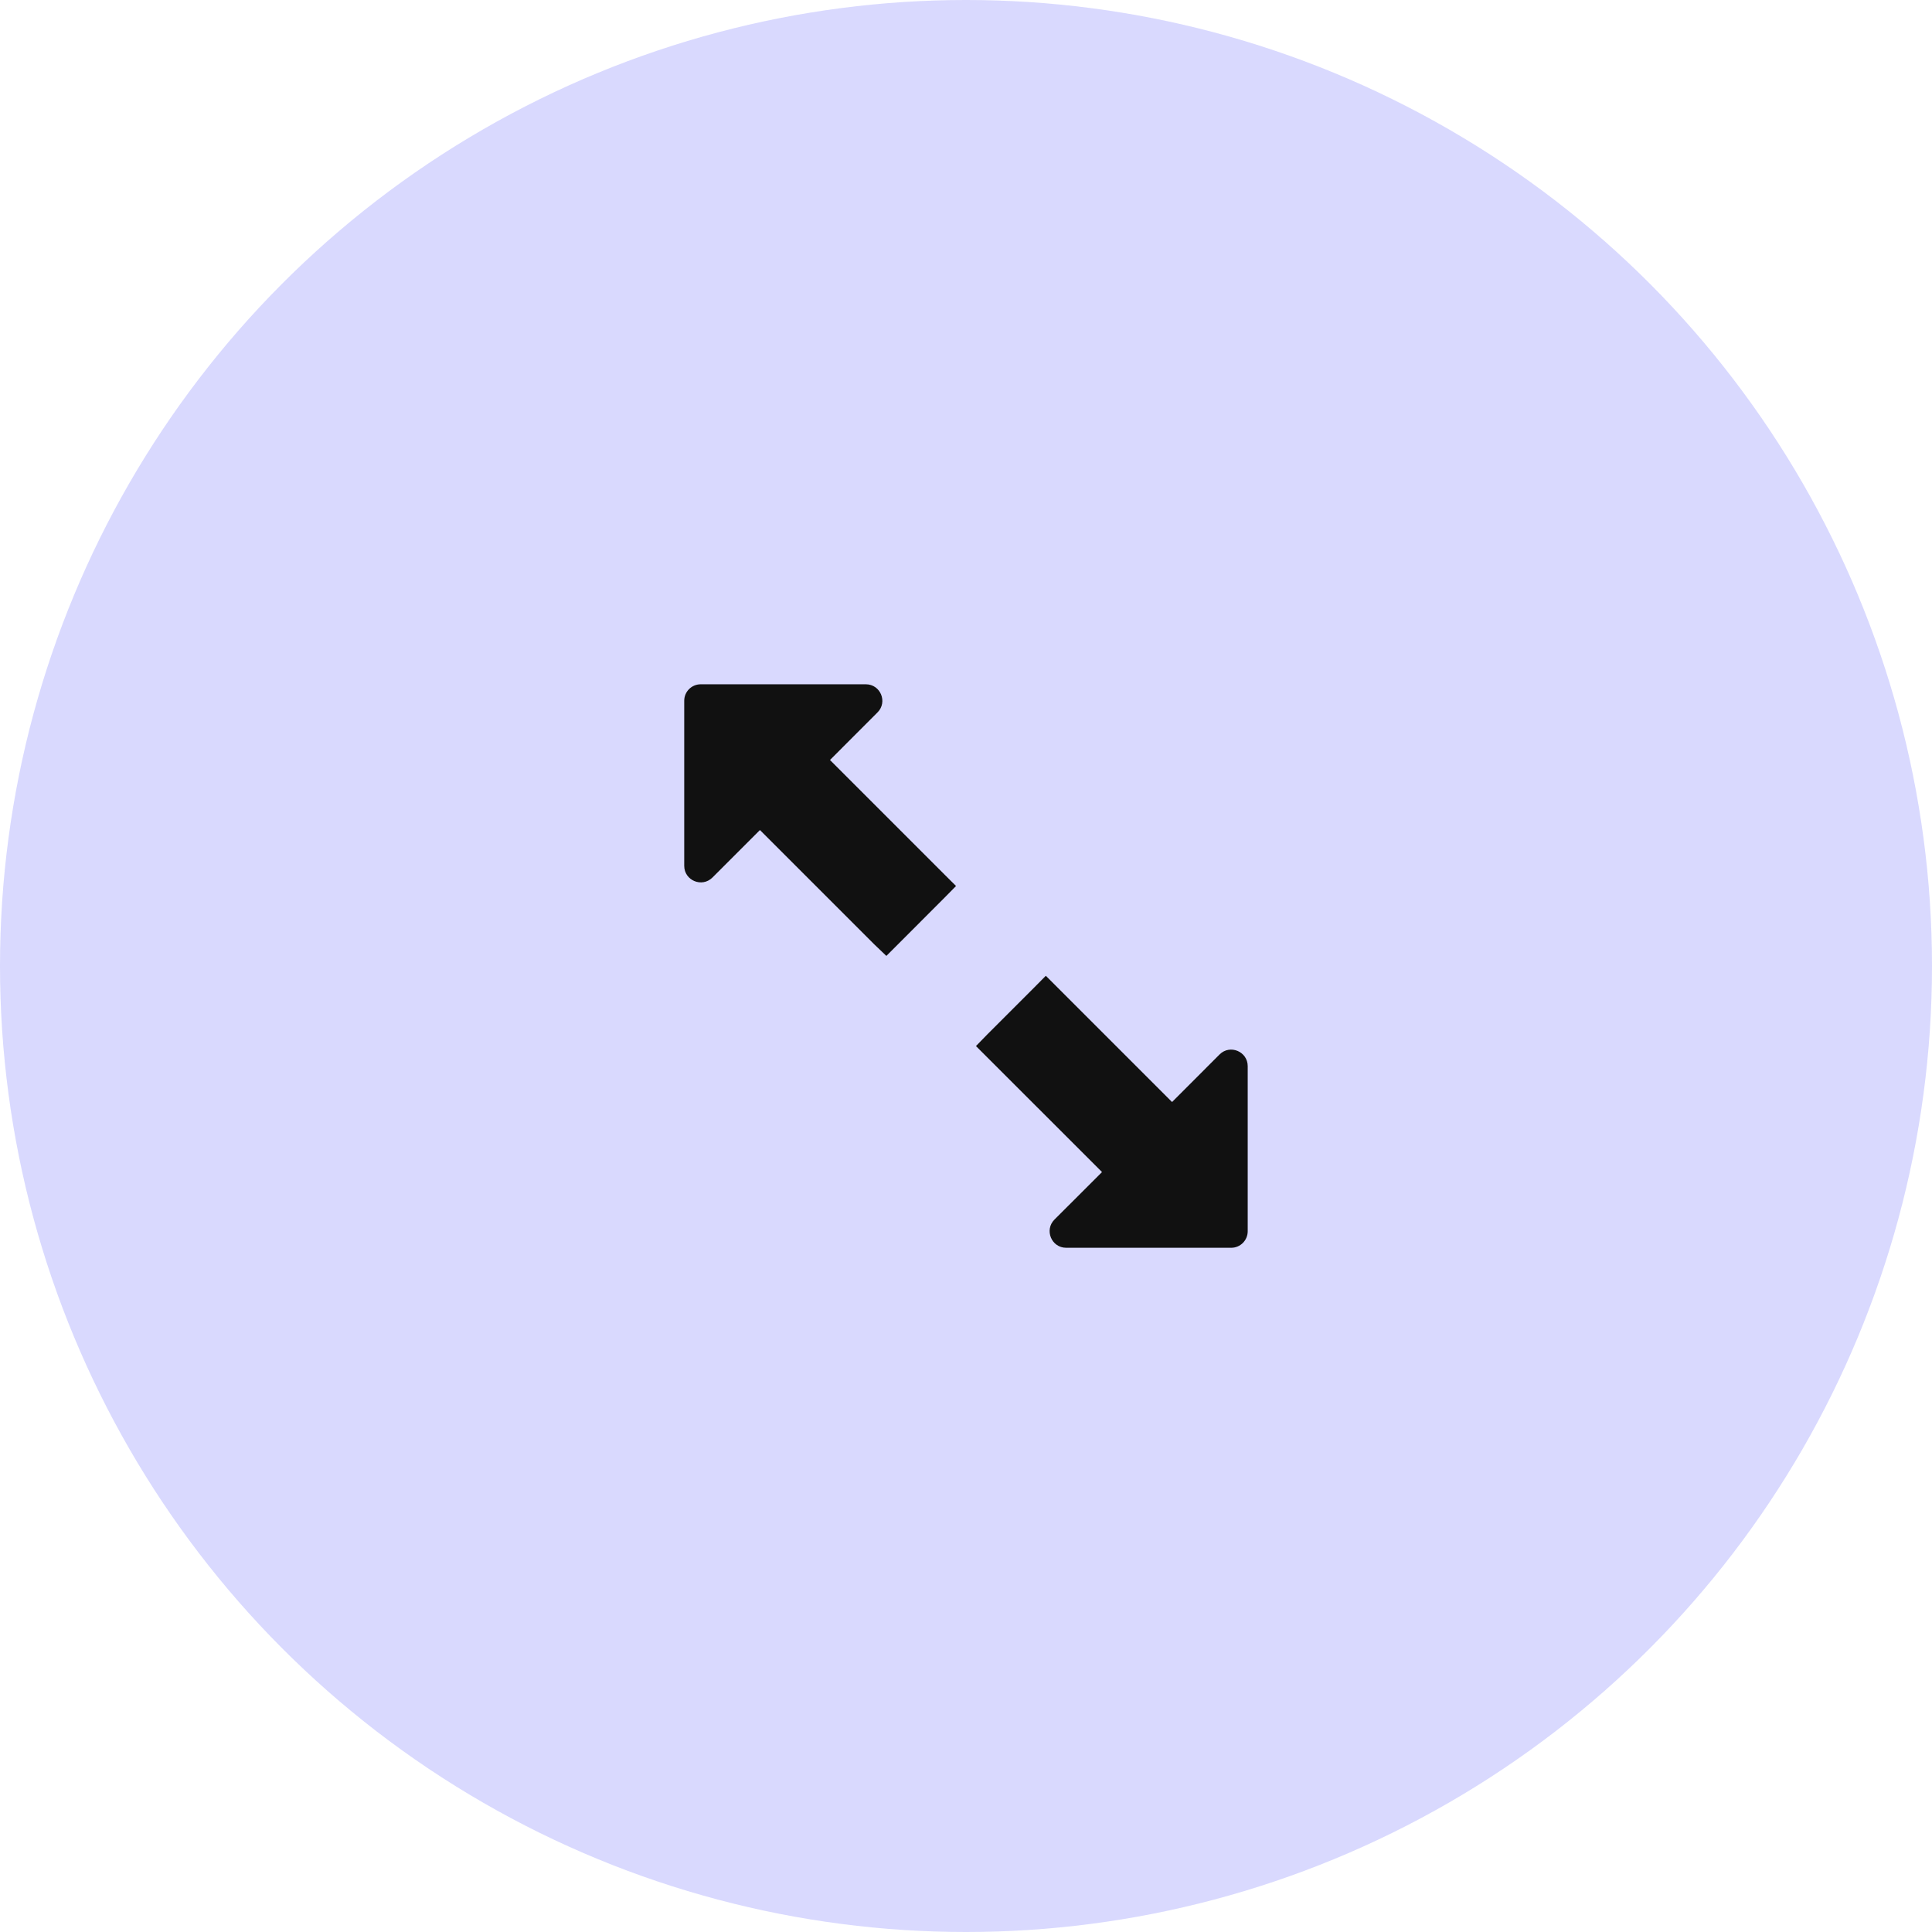 <svg width="32" height="32" viewBox="0 0 32 32" fill="none" xmlns="http://www.w3.org/2000/svg">
<circle cx="16" cy="16" r="16" fill="#D9D9FE"/>
<path d="M19.413 18.253L20.2 17.465C20.372 17.293 20.666 17.416 20.666 17.659V20.393C20.666 20.544 20.544 20.667 20.393 20.667H17.659C17.415 20.667 17.294 20.371 17.465 20.2L18.253 19.413L16.356 17.517L16.165 17.326L16.356 17.13L17.13 16.356L17.322 16.162L17.516 16.356L19.413 18.253Z" fill="#111111"/>
<path d="M13.747 12.588L15.643 14.484L15.835 14.675L15.643 14.87L14.87 15.644L14.681 15.833L14.483 15.644L12.587 13.748L11.8 14.535C11.626 14.707 11.333 14.583 11.333 14.341V11.607C11.333 11.456 11.455 11.334 11.606 11.334H14.341C14.585 11.334 14.706 11.629 14.534 11.8L13.747 12.588Z" fill="#111111"/>
</svg>
